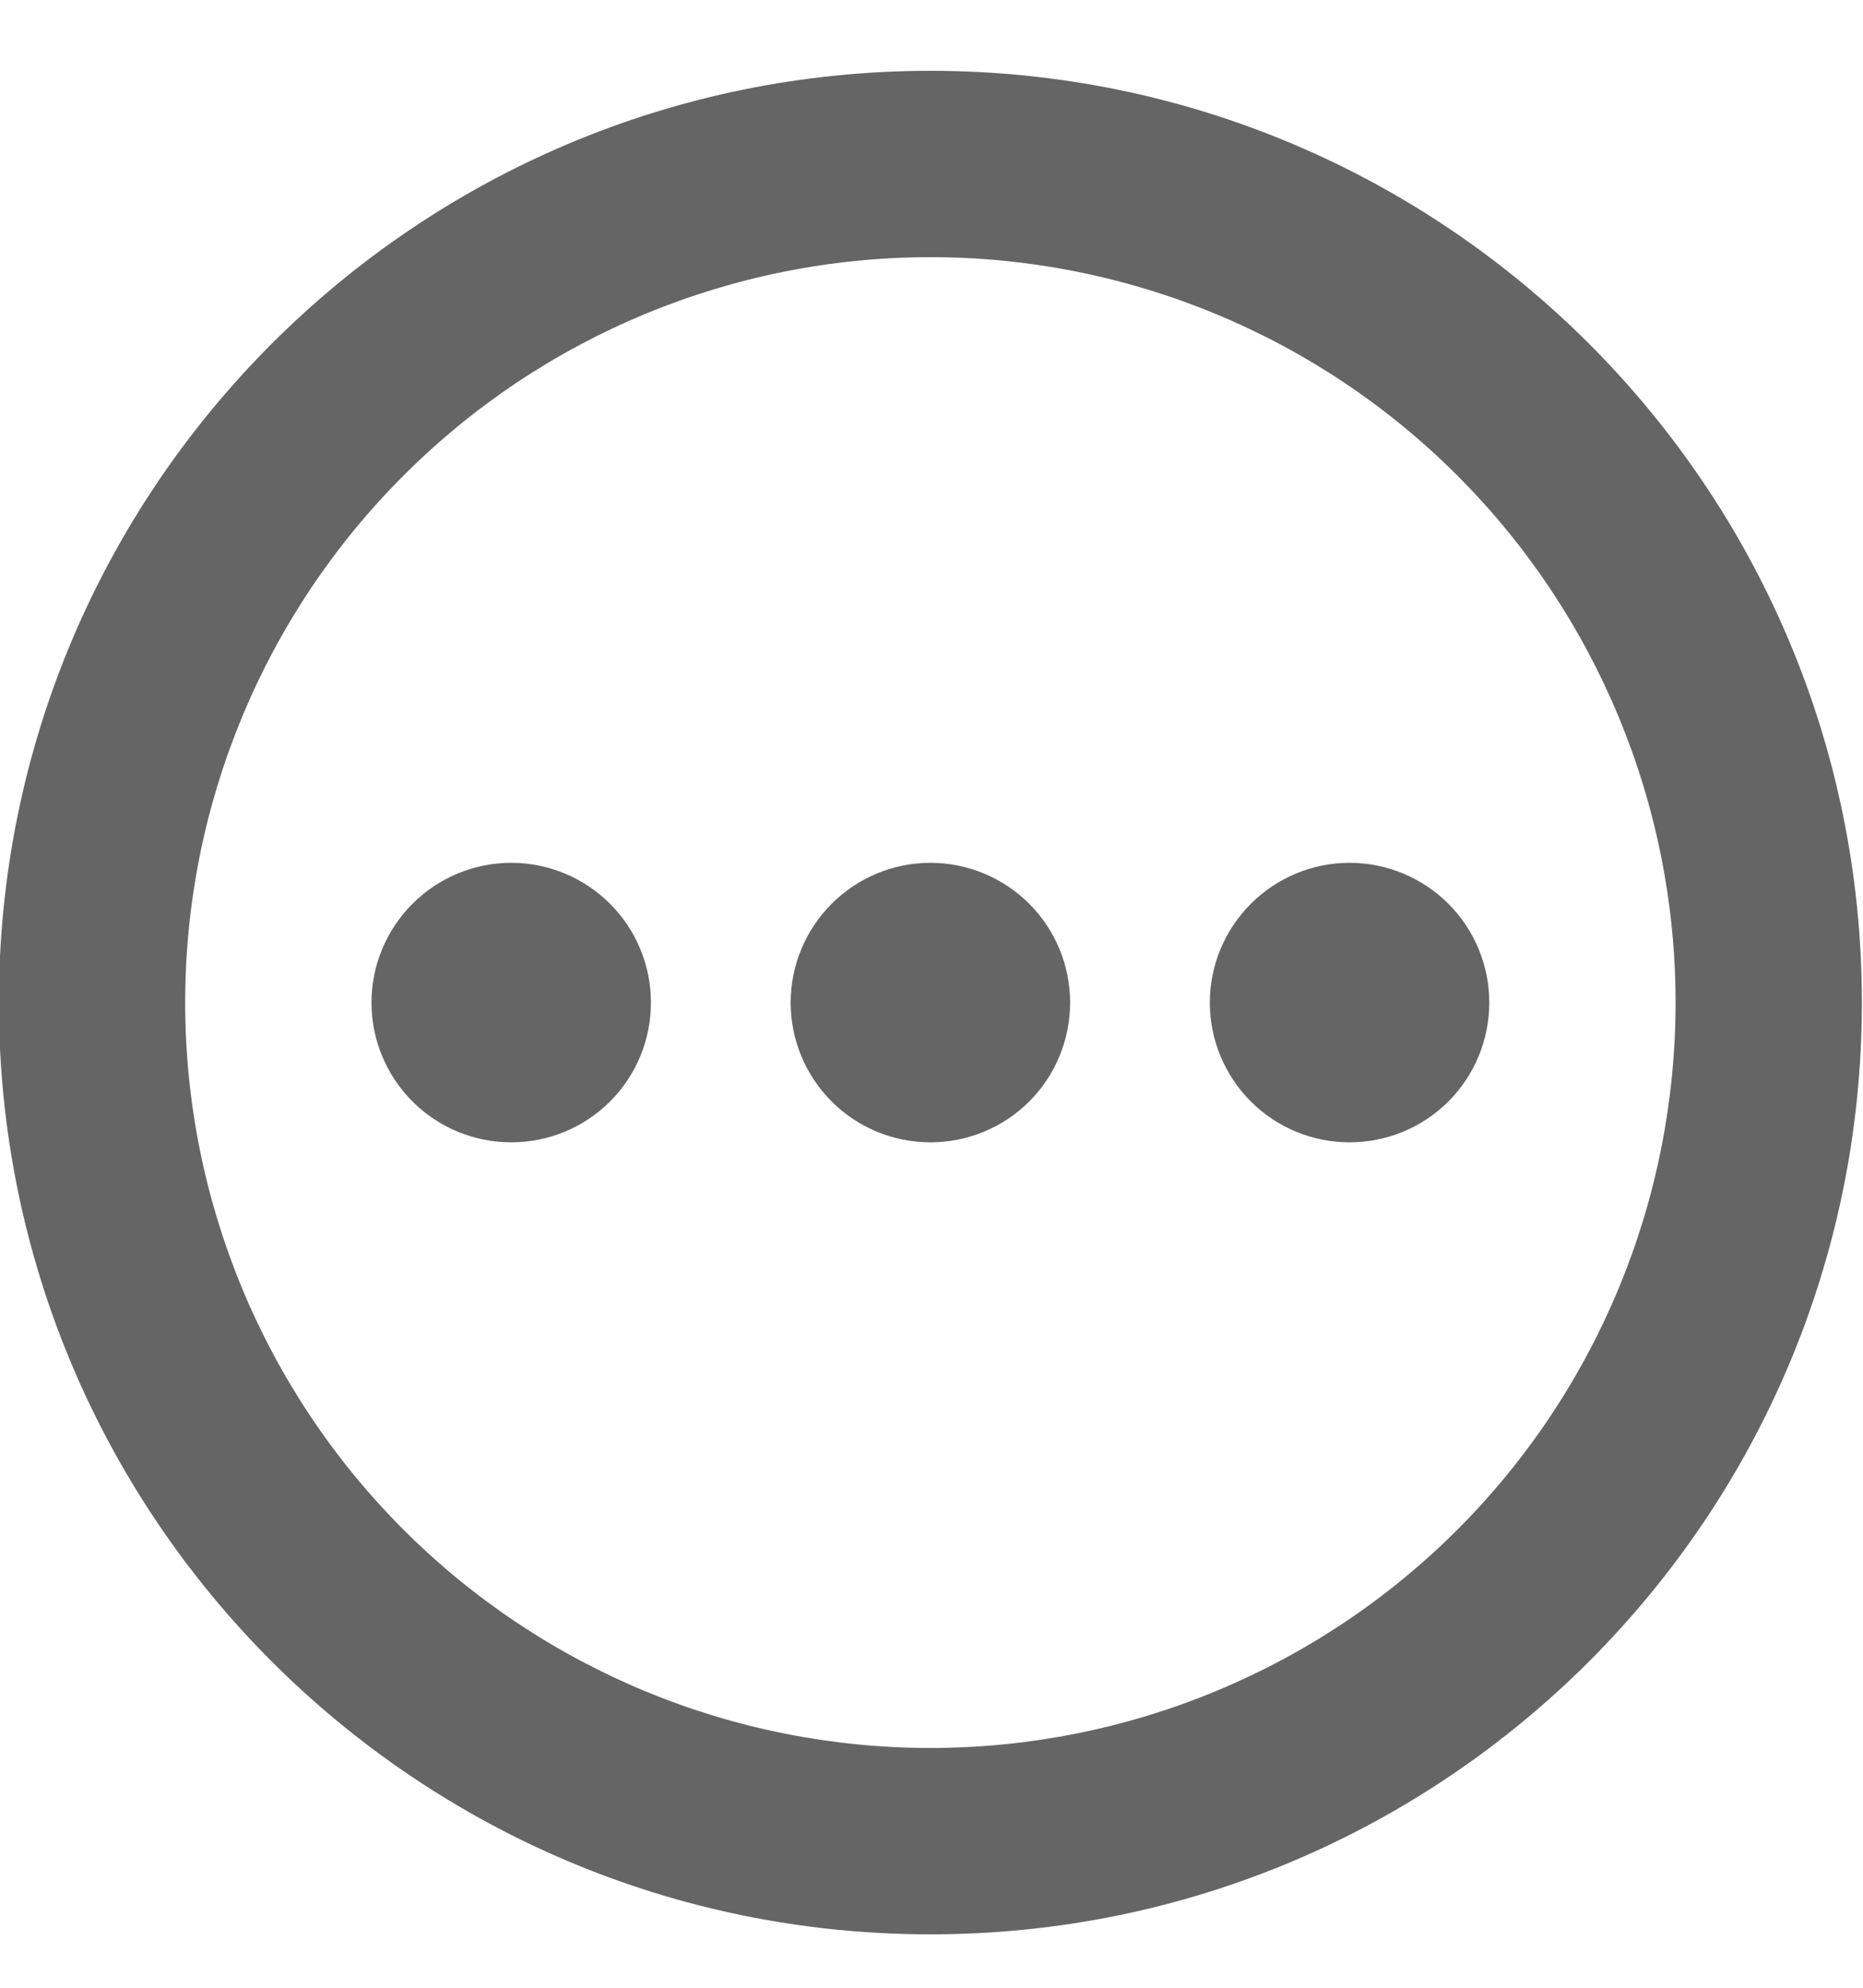 <svg width="15" height="16" viewBox="0 0 15 16" fill="none" xmlns="http://www.w3.org/2000/svg">
<path d="M7.491 0.57C11.633 0.57 14.991 3.928 14.991 8.07C14.991 12.213 11.633 15.57 7.491 15.57C3.349 15.57 -0.009 12.213 -0.009 8.07C-0.009 3.928 3.349 0.57 7.491 0.57ZM7.491 2.07C5.9 2.07 4.374 2.702 3.249 3.828C2.123 4.953 1.491 6.479 1.491 8.07C1.491 9.662 2.123 11.188 3.249 12.313C4.374 13.438 5.9 14.07 7.491 14.07C9.083 14.07 10.609 13.438 11.734 12.313C12.859 11.188 13.491 9.662 13.491 8.07C13.491 6.479 12.859 4.953 11.734 3.828C10.609 2.702 9.083 2.07 7.491 2.07ZM4.116 6.945C4.415 6.945 4.701 7.064 4.912 7.275C5.123 7.486 5.241 7.772 5.241 8.07C5.241 8.369 5.123 8.655 4.912 8.866C4.701 9.077 4.415 9.195 4.116 9.195C3.818 9.195 3.532 9.077 3.321 8.866C3.11 8.655 2.991 8.369 2.991 8.07C2.991 7.772 3.11 7.486 3.321 7.275C3.532 7.064 3.818 6.945 4.116 6.945ZM7.491 6.945C7.79 6.945 8.076 7.064 8.287 7.275C8.498 7.486 8.616 7.772 8.616 8.07C8.616 8.369 8.498 8.655 8.287 8.866C8.076 9.077 7.79 9.195 7.491 9.195C7.193 9.195 6.907 9.077 6.696 8.866C6.485 8.655 6.366 8.369 6.366 8.07C6.366 7.772 6.485 7.486 6.696 7.275C6.907 7.064 7.193 6.945 7.491 6.945ZM10.866 6.945C11.165 6.945 11.451 7.064 11.662 7.275C11.873 7.486 11.991 7.772 11.991 8.07C11.991 8.369 11.873 8.655 11.662 8.866C11.451 9.077 11.165 9.195 10.866 9.195C10.568 9.195 10.282 9.077 10.071 8.866C9.86 8.655 9.741 8.369 9.741 8.07C9.741 7.772 9.86 7.486 10.071 7.275C10.282 7.064 10.568 6.945 10.866 6.945Z" fill="#656565"/>
</svg>
